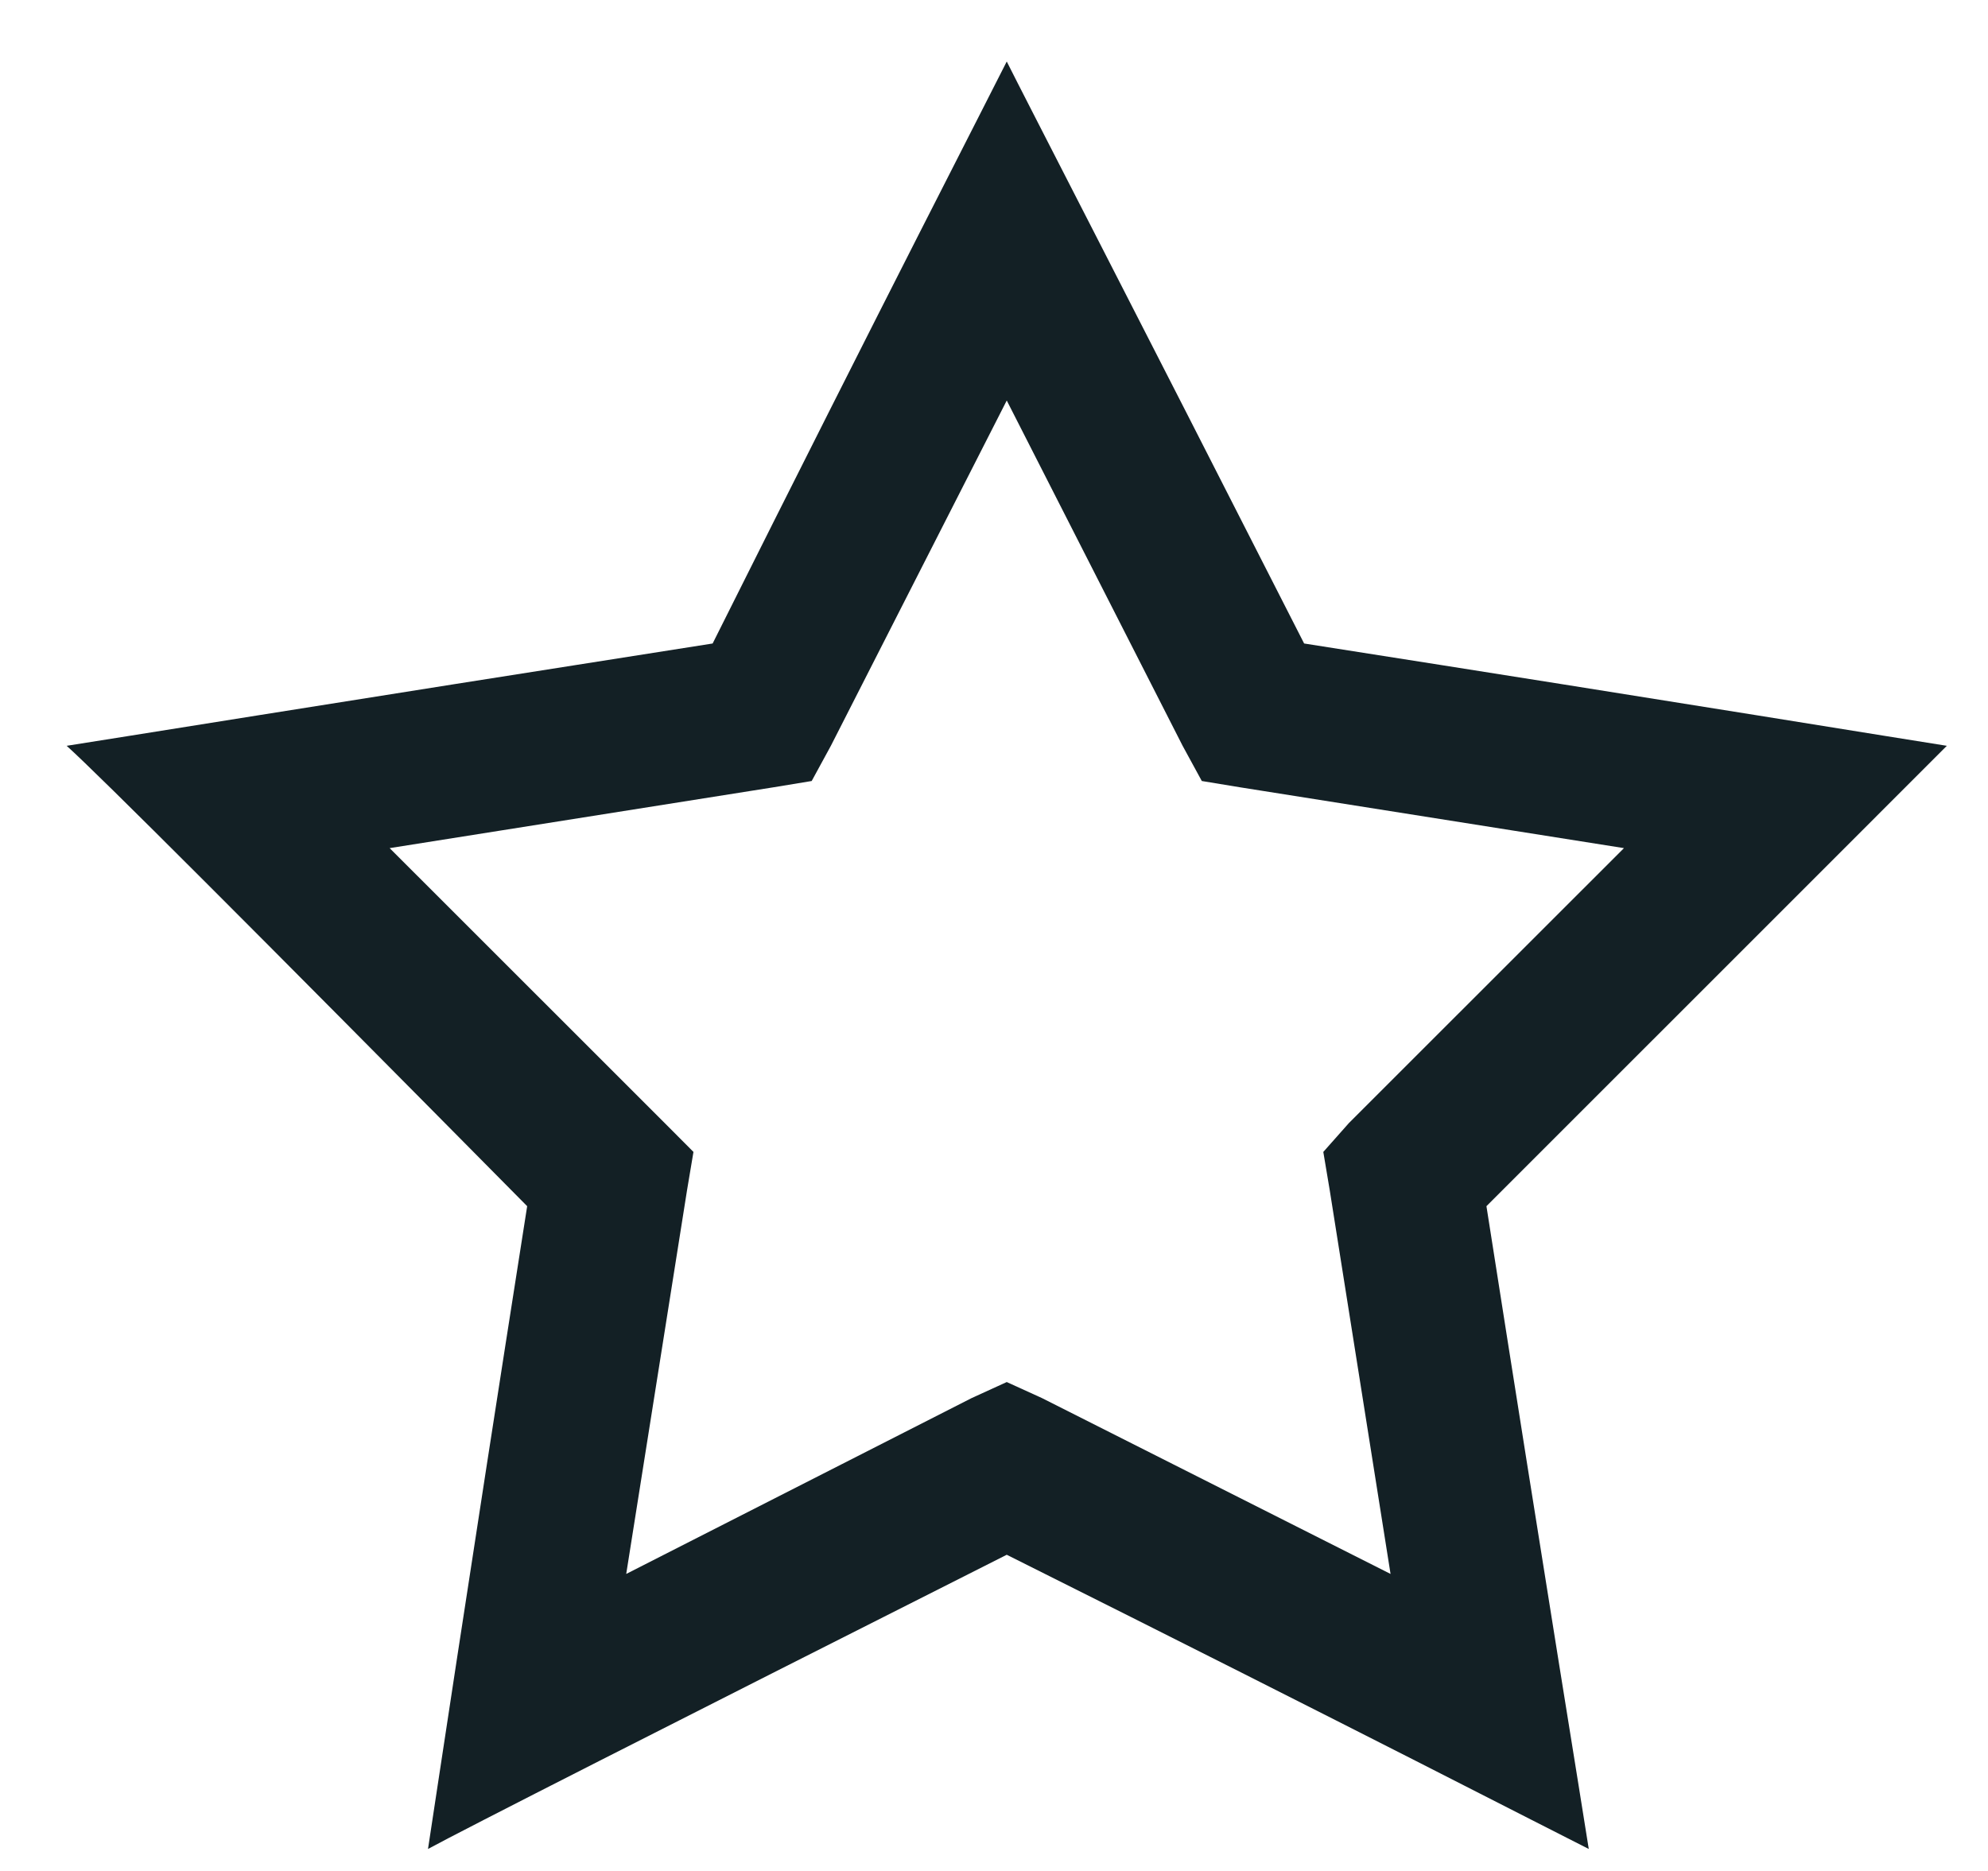 <svg width="17" height="16" viewBox="0 0 17 16" fill="none" xmlns="http://www.w3.org/2000/svg">
<path d="M8.609 0.526C8.773 0.854 9.621 2.495 11.152 5.503C14.461 6.022 16.293 6.323 16.648 6.378C16.402 6.624 15.09 7.937 12.711 10.315C13.23 13.624 13.531 15.456 13.586 15.812C13.258 15.648 11.617 14.8 8.609 13.296C5.629 14.8 3.961 15.648 3.66 15.812C3.715 15.456 3.988 13.624 4.508 10.315C2.156 7.937 0.844 6.624 0.57 6.378C0.926 6.323 2.785 6.022 6.094 5.503C7.598 2.495 8.445 0.854 8.609 0.526ZM8.609 3.425L7.105 6.378L6.941 6.679L6.613 6.733L3.332 7.253L5.684 9.604L5.93 9.851L5.875 10.179L5.355 13.46L8.309 11.956L8.609 11.819L8.91 11.956L11.891 13.46L11.371 10.179L11.316 9.851L11.535 9.604L13.887 7.253L10.605 6.733L10.277 6.679L10.113 6.378L8.609 3.425Z" fill="#132025"/>
</svg>

